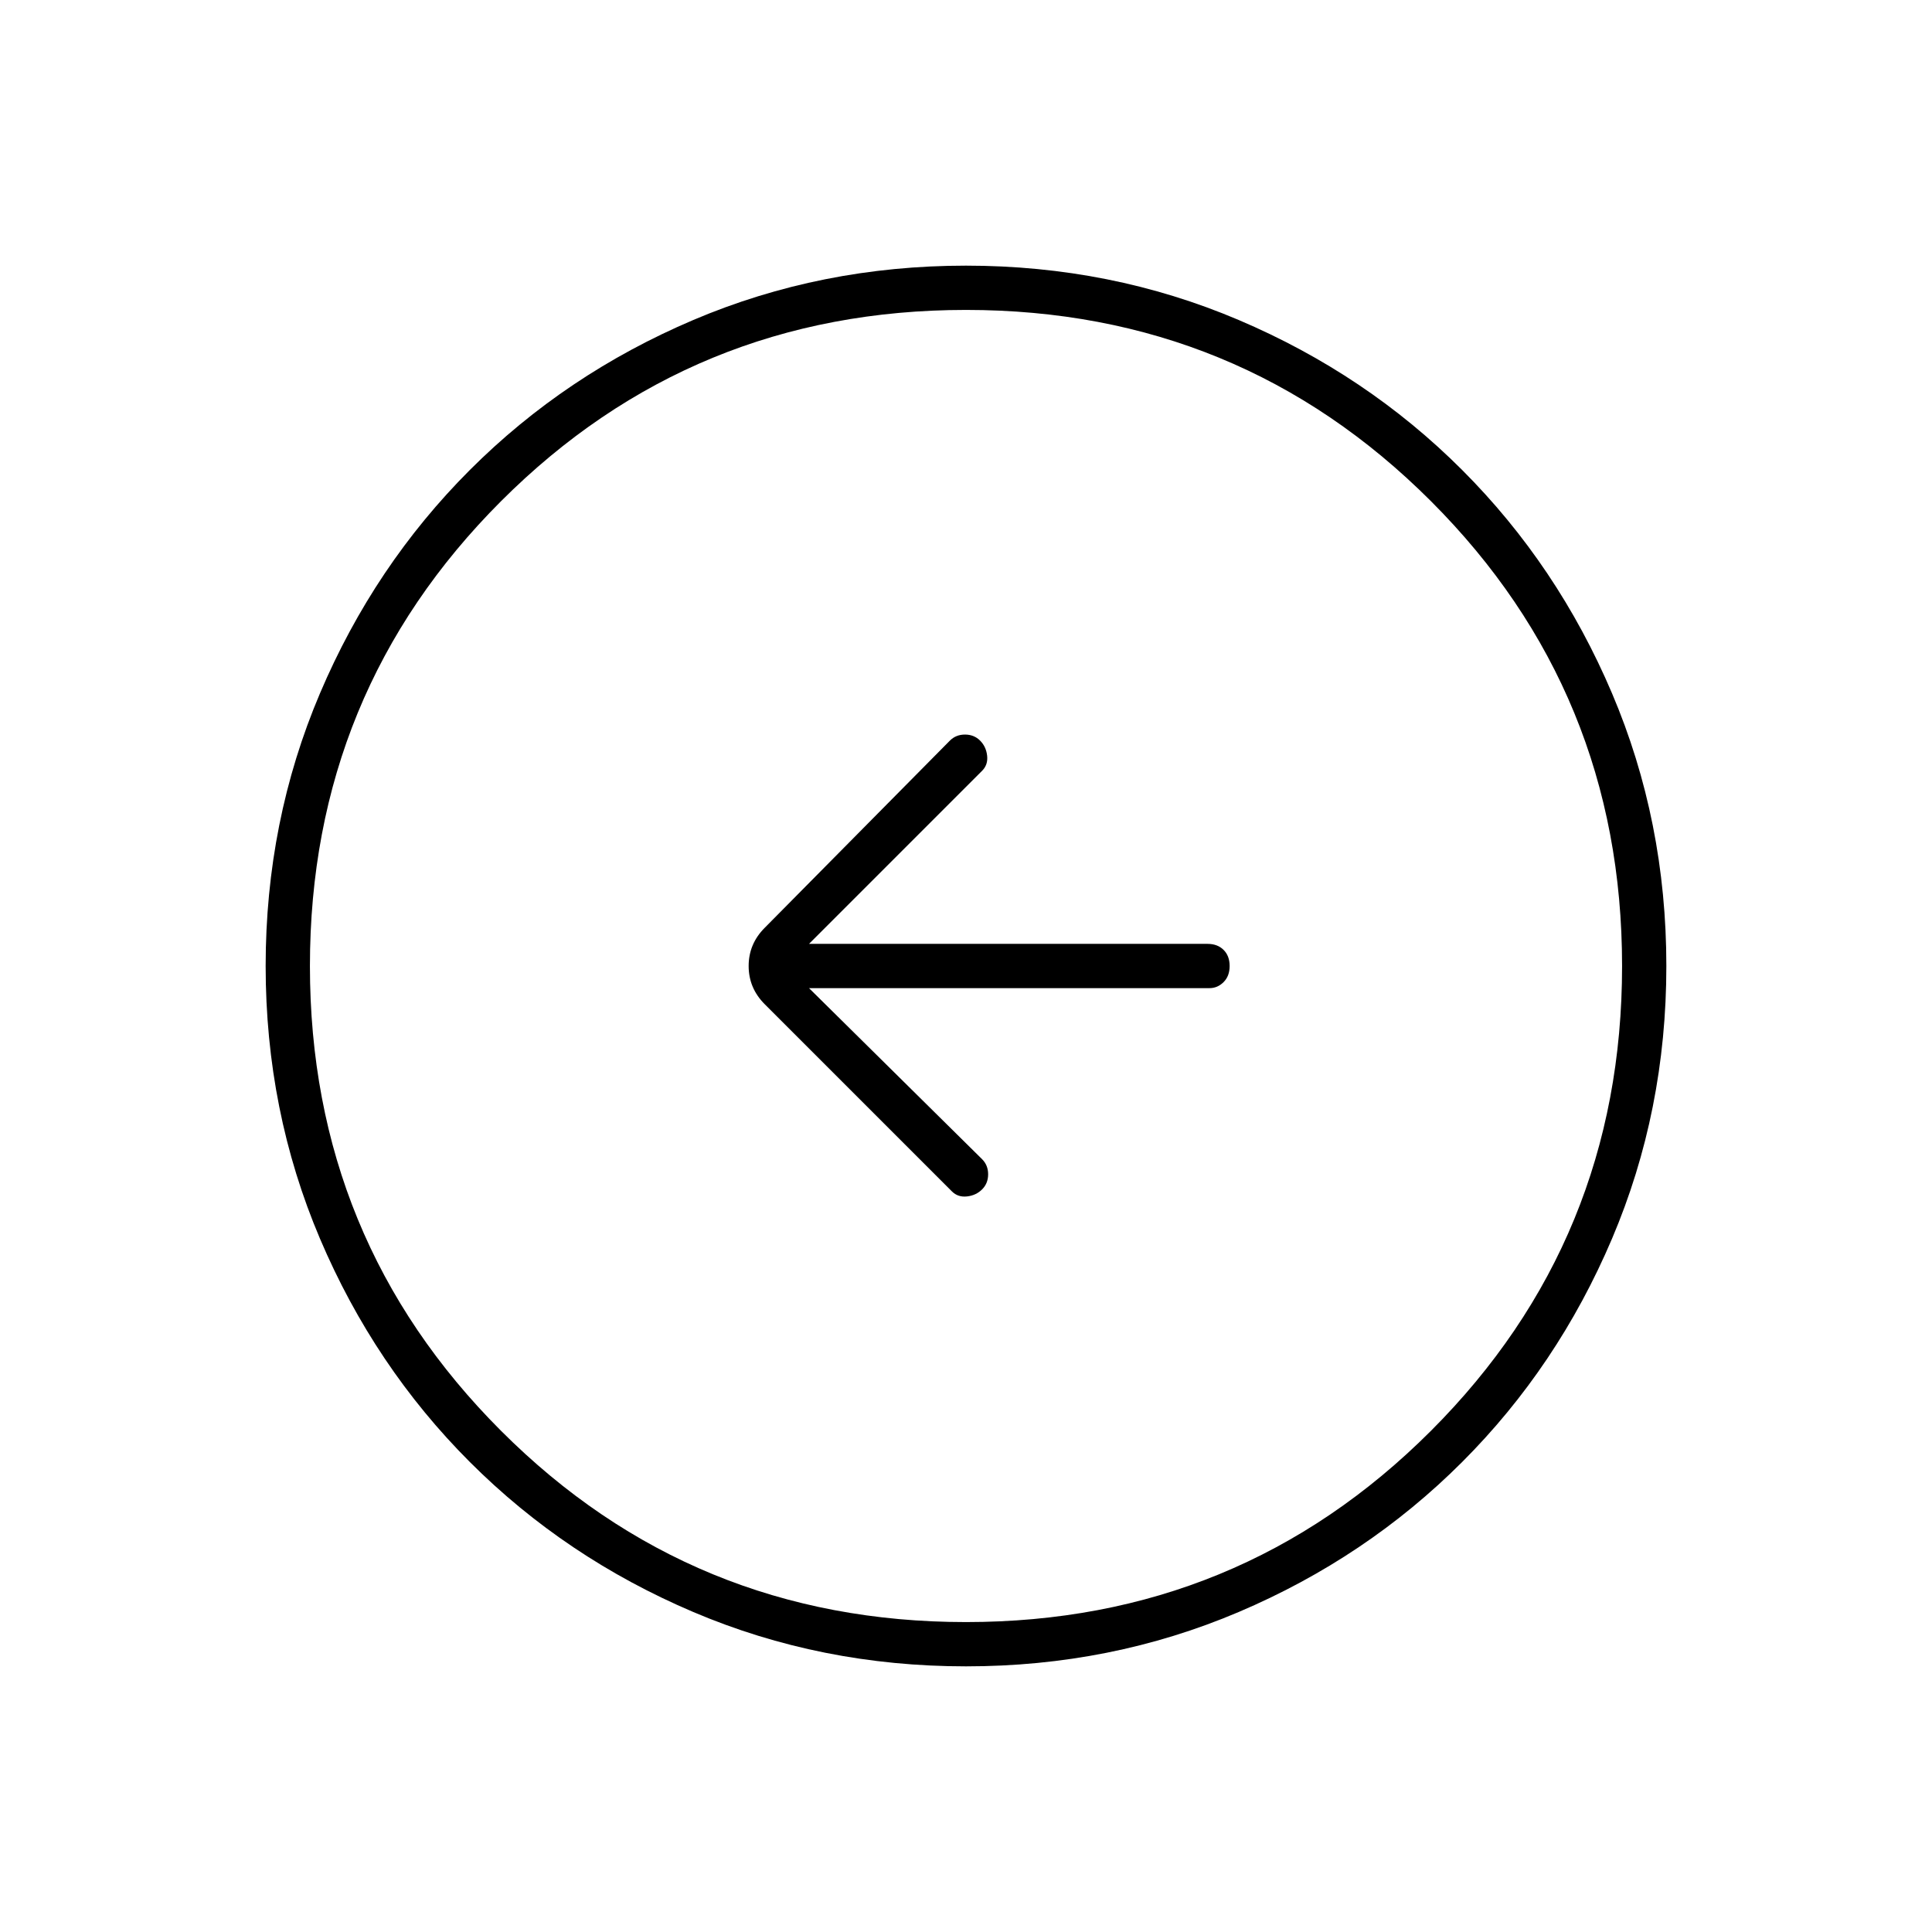<svg xmlns="http://www.w3.org/2000/svg" height="48" width="48"><path d="M23.65 29.6Q23.8 29.75 24.025 29.725Q24.25 29.7 24.4 29.55Q24.55 29.4 24.55 29.175Q24.55 28.95 24.4 28.8L20.1 24.55H30.05Q30.25 24.55 30.4 24.4Q30.55 24.25 30.55 24Q30.55 23.75 30.4 23.6Q30.25 23.45 30 23.45H20.1L24.4 19.15Q24.55 19 24.525 18.775Q24.5 18.55 24.35 18.4Q24.2 18.25 23.975 18.25Q23.75 18.25 23.6 18.4L19 23.05Q18.6 23.45 18.6 24Q18.6 24.55 19 24.95ZM24 41.4Q20.4 41.4 17.225 40.05Q14.05 38.7 11.675 36.325Q9.3 33.95 7.95 30.775Q6.6 27.6 6.6 24Q6.6 20.4 7.95 17.225Q9.3 14.05 11.675 11.675Q14.05 9.3 17.225 7.95Q20.4 6.6 24 6.6Q27.6 6.6 30.775 7.95Q33.95 9.3 36.325 11.675Q38.7 14.05 40.05 17.225Q41.4 20.4 41.4 24Q41.4 27.6 40.05 30.775Q38.7 33.95 36.325 36.325Q33.95 38.7 30.775 40.05Q27.6 41.4 24 41.4ZM24 40.3Q30.8 40.3 35.55 35.55Q40.3 30.8 40.3 24Q40.3 17.2 35.55 12.45Q30.8 7.7 24 7.7Q17.2 7.7 12.45 12.45Q7.7 17.2 7.7 24Q7.7 30.8 12.45 35.55Q17.2 40.3 24 40.3ZM24 24Q24 24 24 24Q24 24 24 24Q24 24 24 24Q24 24 24 24Q24 24 24 24Q24 24 24 24Q24 24 24 24Q24 24 24 24Z"/></svg>